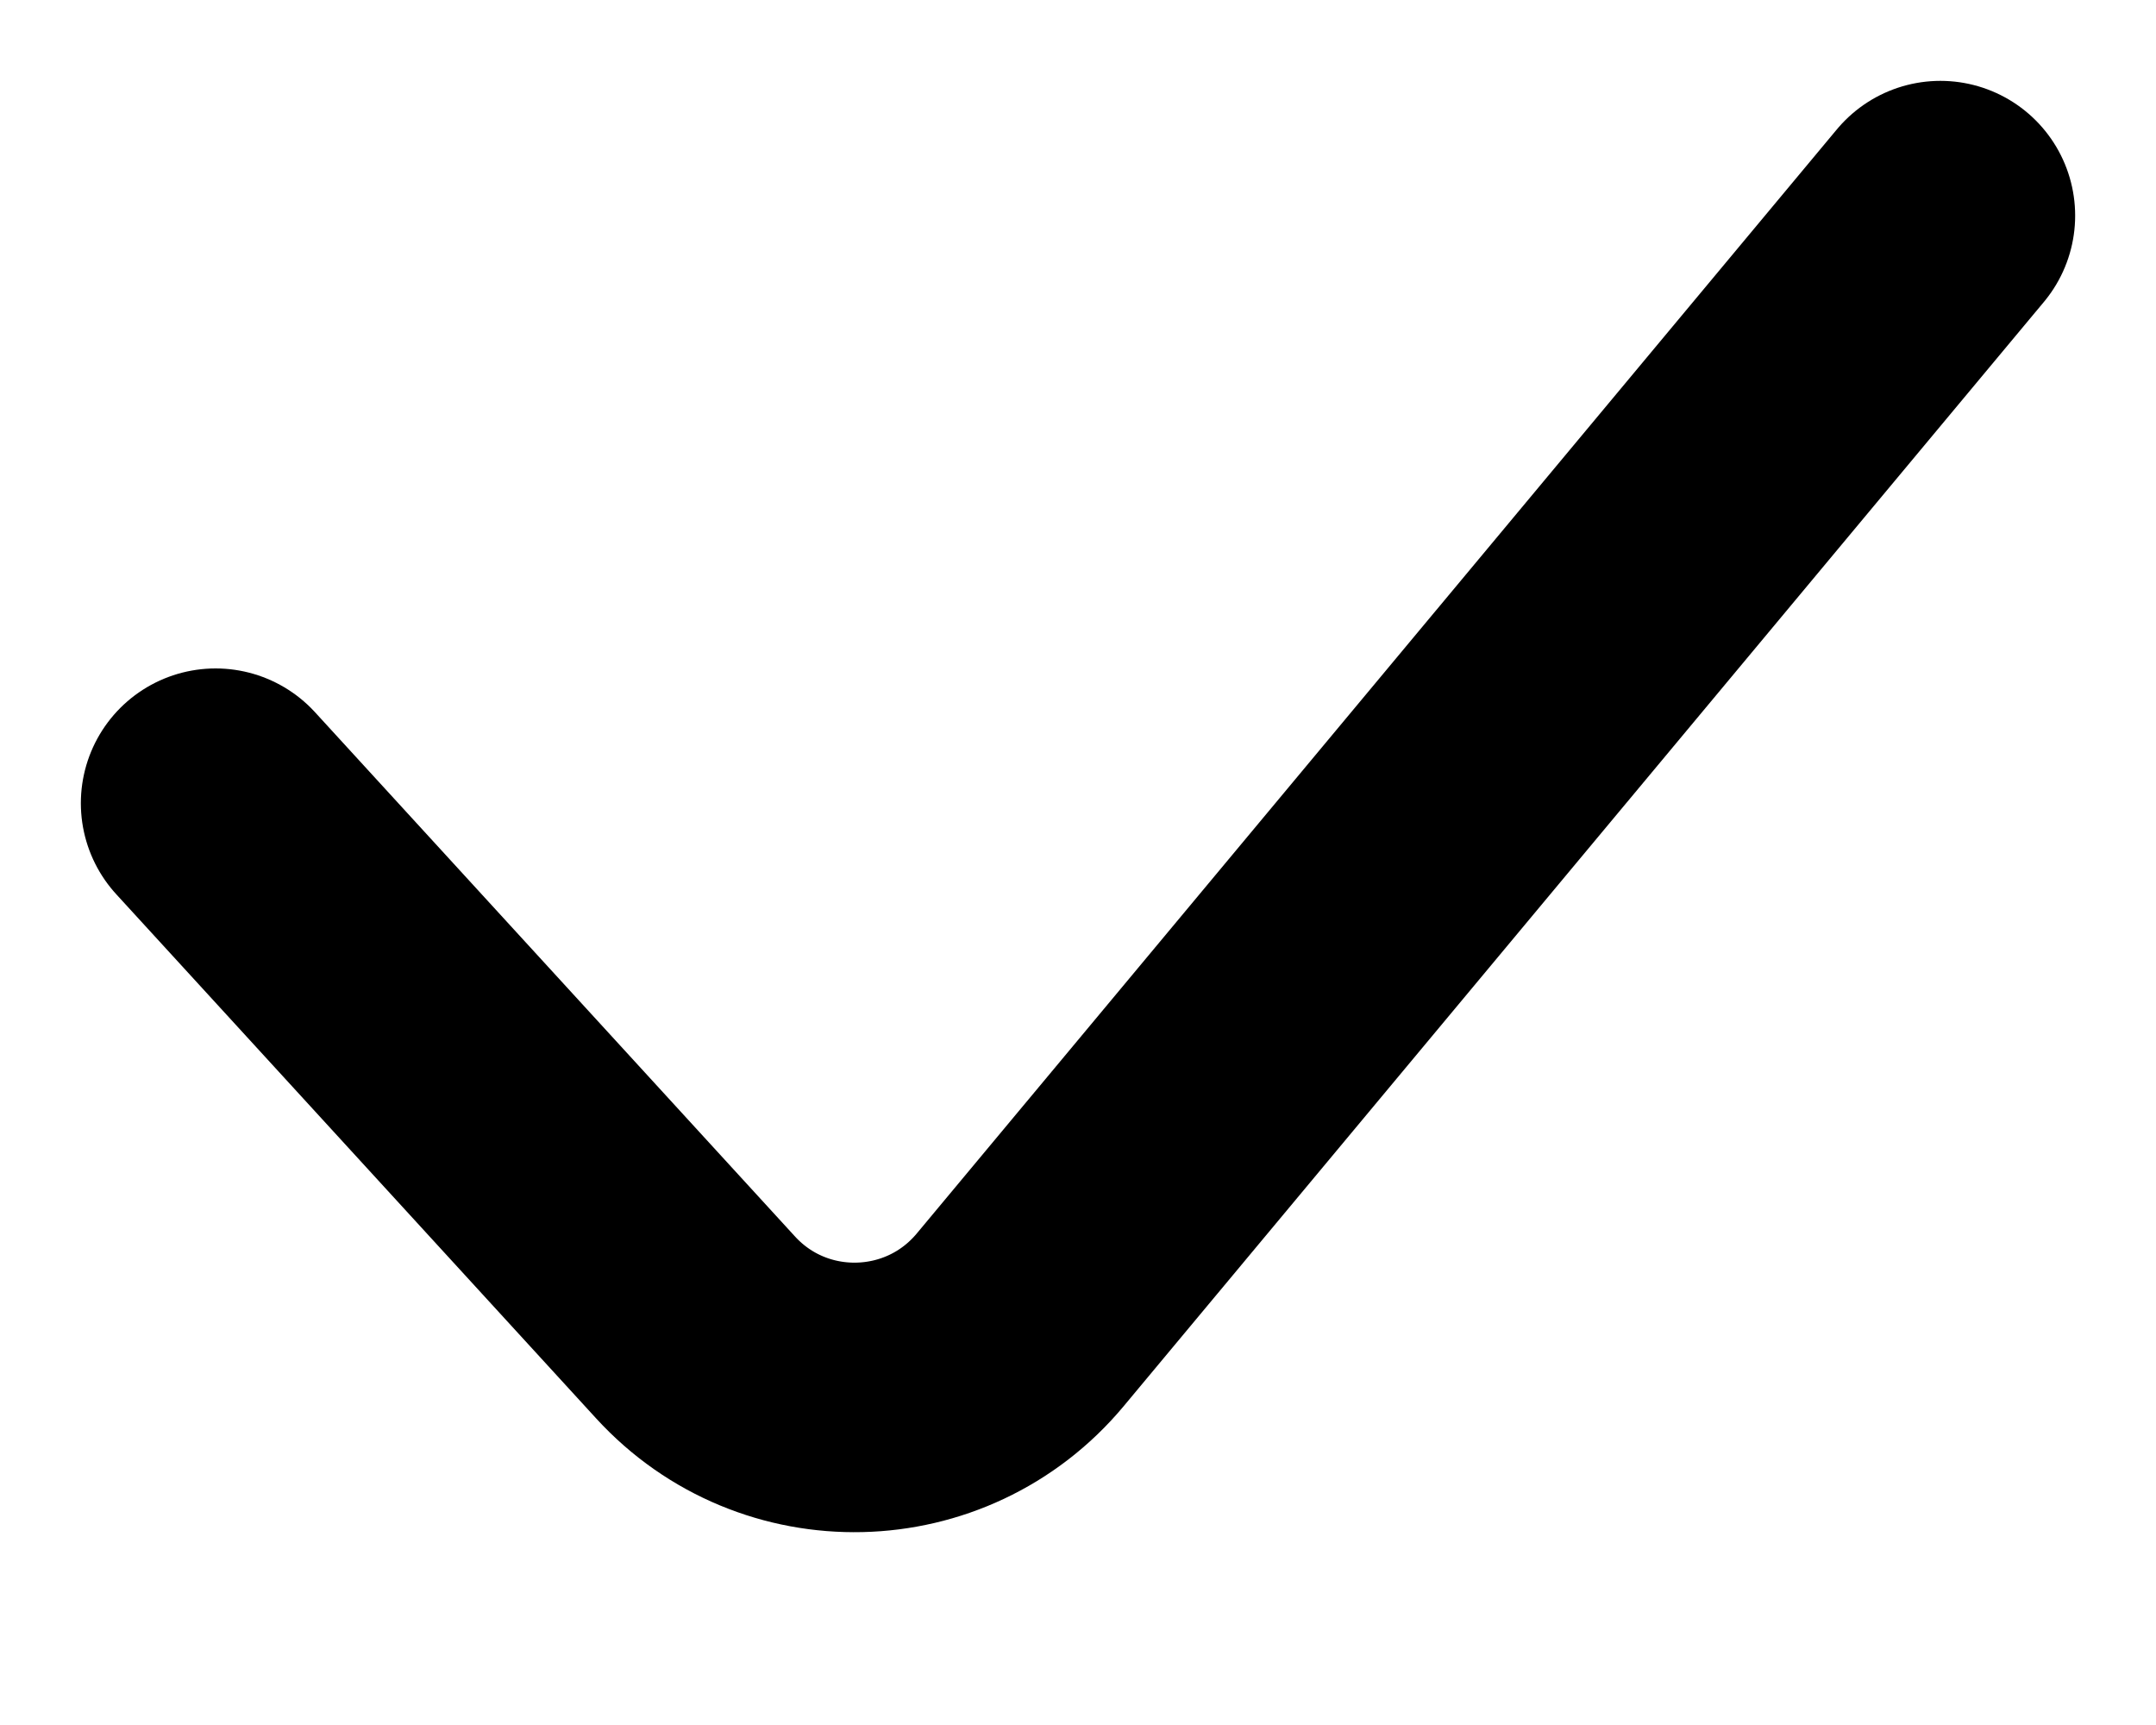 <svg width="10" height="8" viewBox="0 0 10 8" fill="none" xmlns="http://www.w3.org/2000/svg">
<path d="M1 3.725L3.226 6.156C3.635 6.603 4.344 6.586 4.732 6.121L9 1" stroke="black" stroke-width="1.25" stroke-linecap="round" stroke-linejoin="round"/>
</svg>
